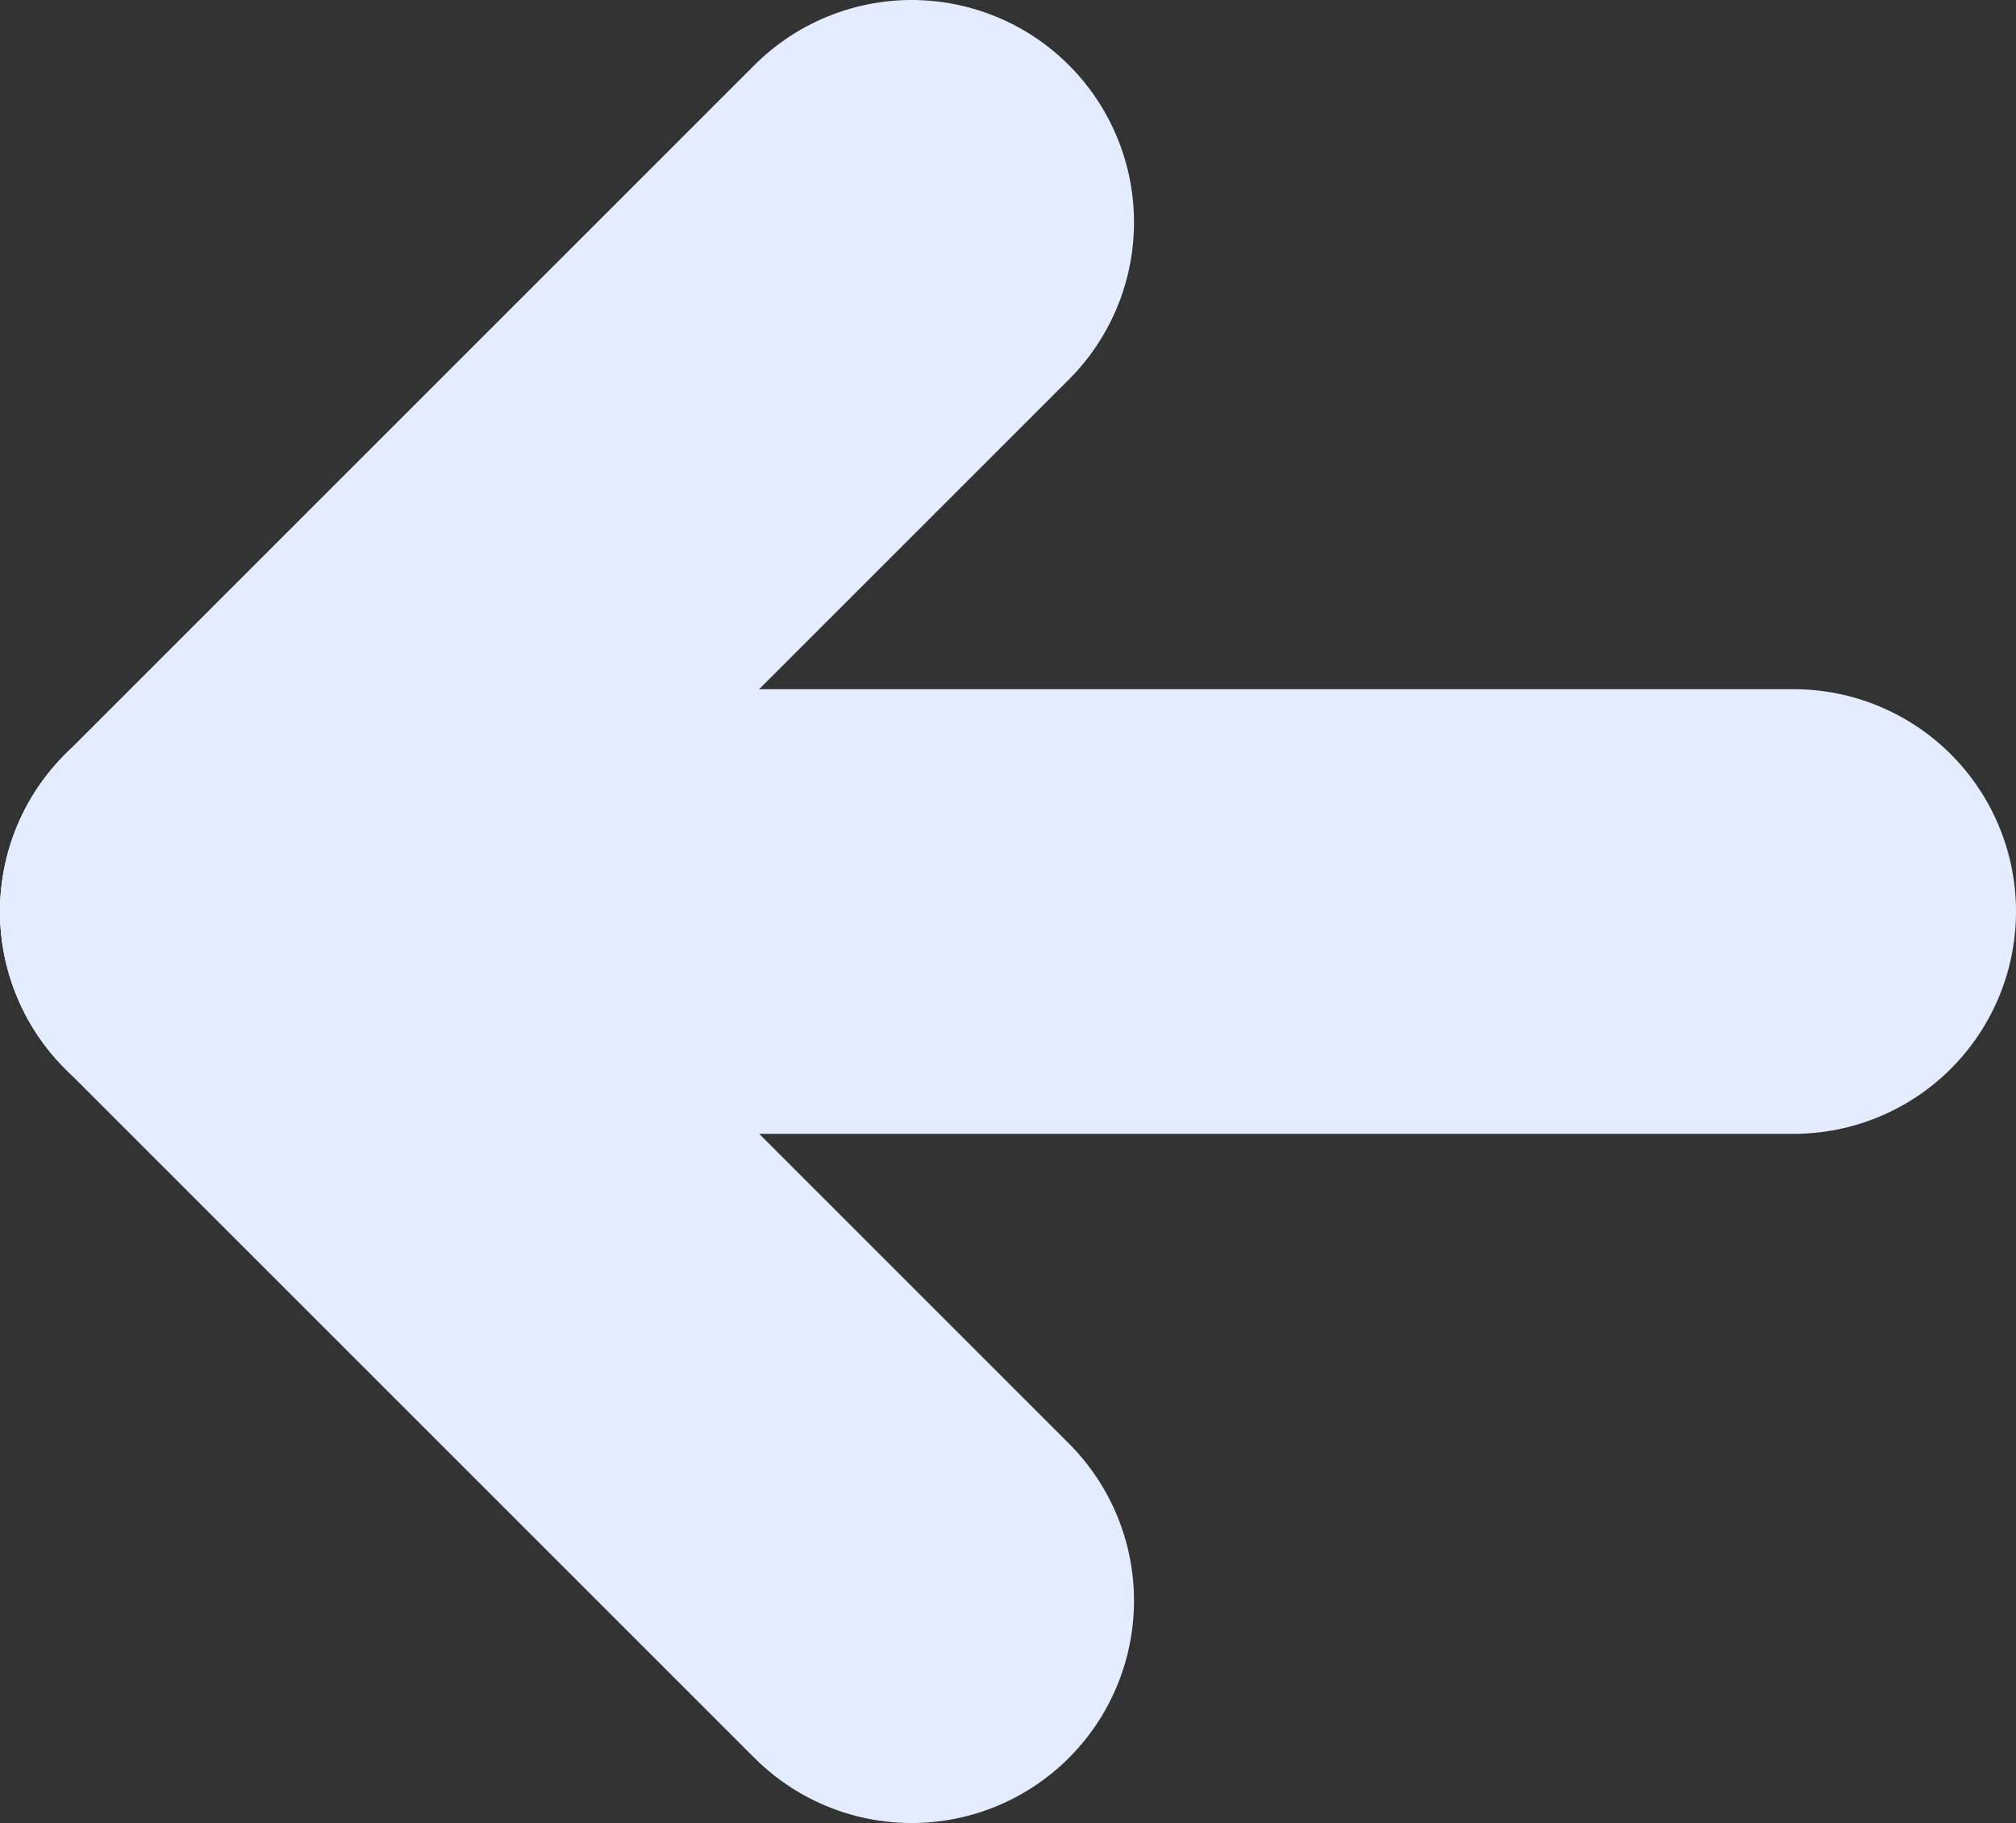 <svg xmlns="http://www.w3.org/2000/svg" viewBox="0 0 136 123"><rect x="0" y="0" width="136" height="123" fill="#333333" stroke="none"/><defs><style>.bb002e48-0268-4c05-b6b6-ac2fcd021f1c{fill:none;stroke:#e3edff;stroke-linecap:round;stroke-miterlimit:10;stroke-width:30px;}</style></defs><title>Asset 16</title><g id="df3d990d-60b3-4815-a806-4b18273704b2" data-name="Layer 2"><g id="d4eeac63-2278-4e92-b325-6b80eeff717c" data-name="artboard 3"><g id="10b4664c-6ae9-40a7-8366-7e984b0ced83" data-name="back_arr"><line class="bb002e48-0268-4c05-b6b6-ac2fcd021f1c" x1="121" y1="61.5" x2="15" y2="61.5"/><line class="bb002e48-0268-4c05-b6b6-ac2fcd021f1c" x1="15" y1="61.5" x2="61.5" y2="15"/><line class="bb002e48-0268-4c05-b6b6-ac2fcd021f1c" x1="15" y1="61.5" x2="61.5" y2="108"/></g></g></g></svg>